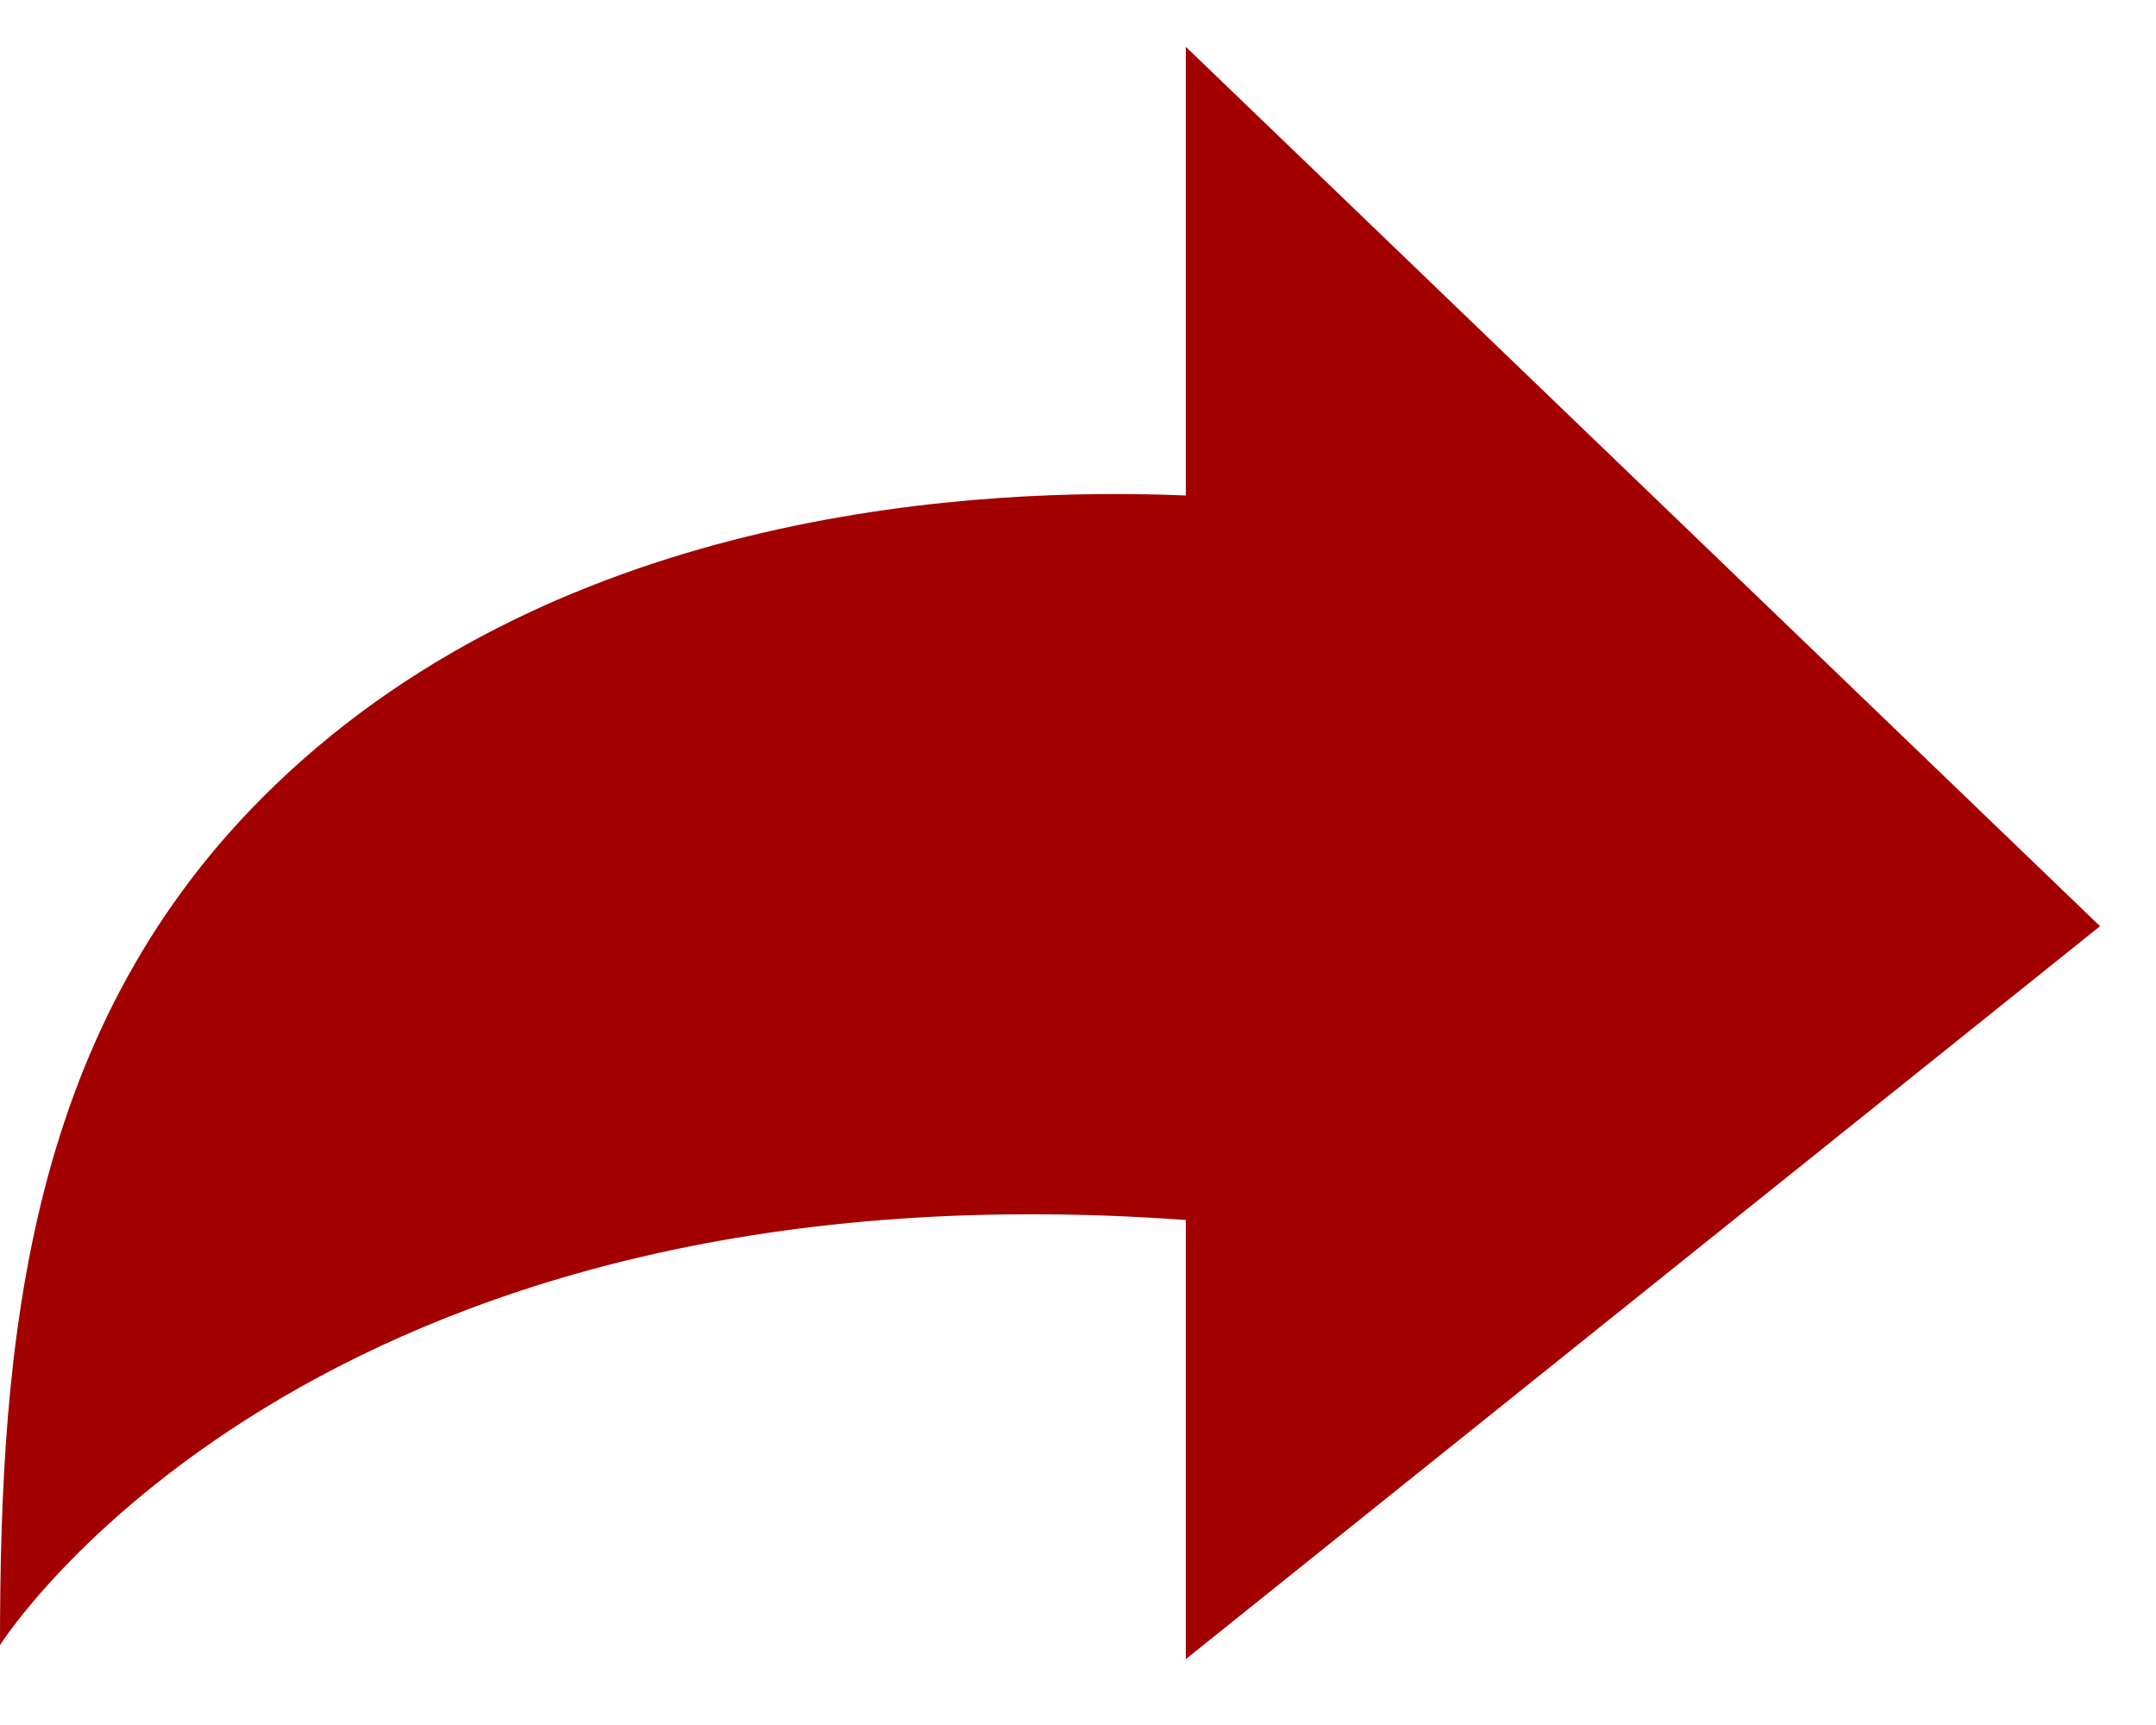 <svg width="20" height="16" viewBox="0 0 20 16" fill="none" xmlns="http://www.w3.org/2000/svg">
<path d="M11 4.596V0.434L15.707 4.961L19.481 8.591L15.64 11.669L11 15.389V11.316C2.854 10.725 0 15.259 0 15.259C0 12.434 0.242 9.503 2.551 7.283C5.235 4.7 9.122 4.517 11 4.596Z" fill="#A30000"/>
</svg>
